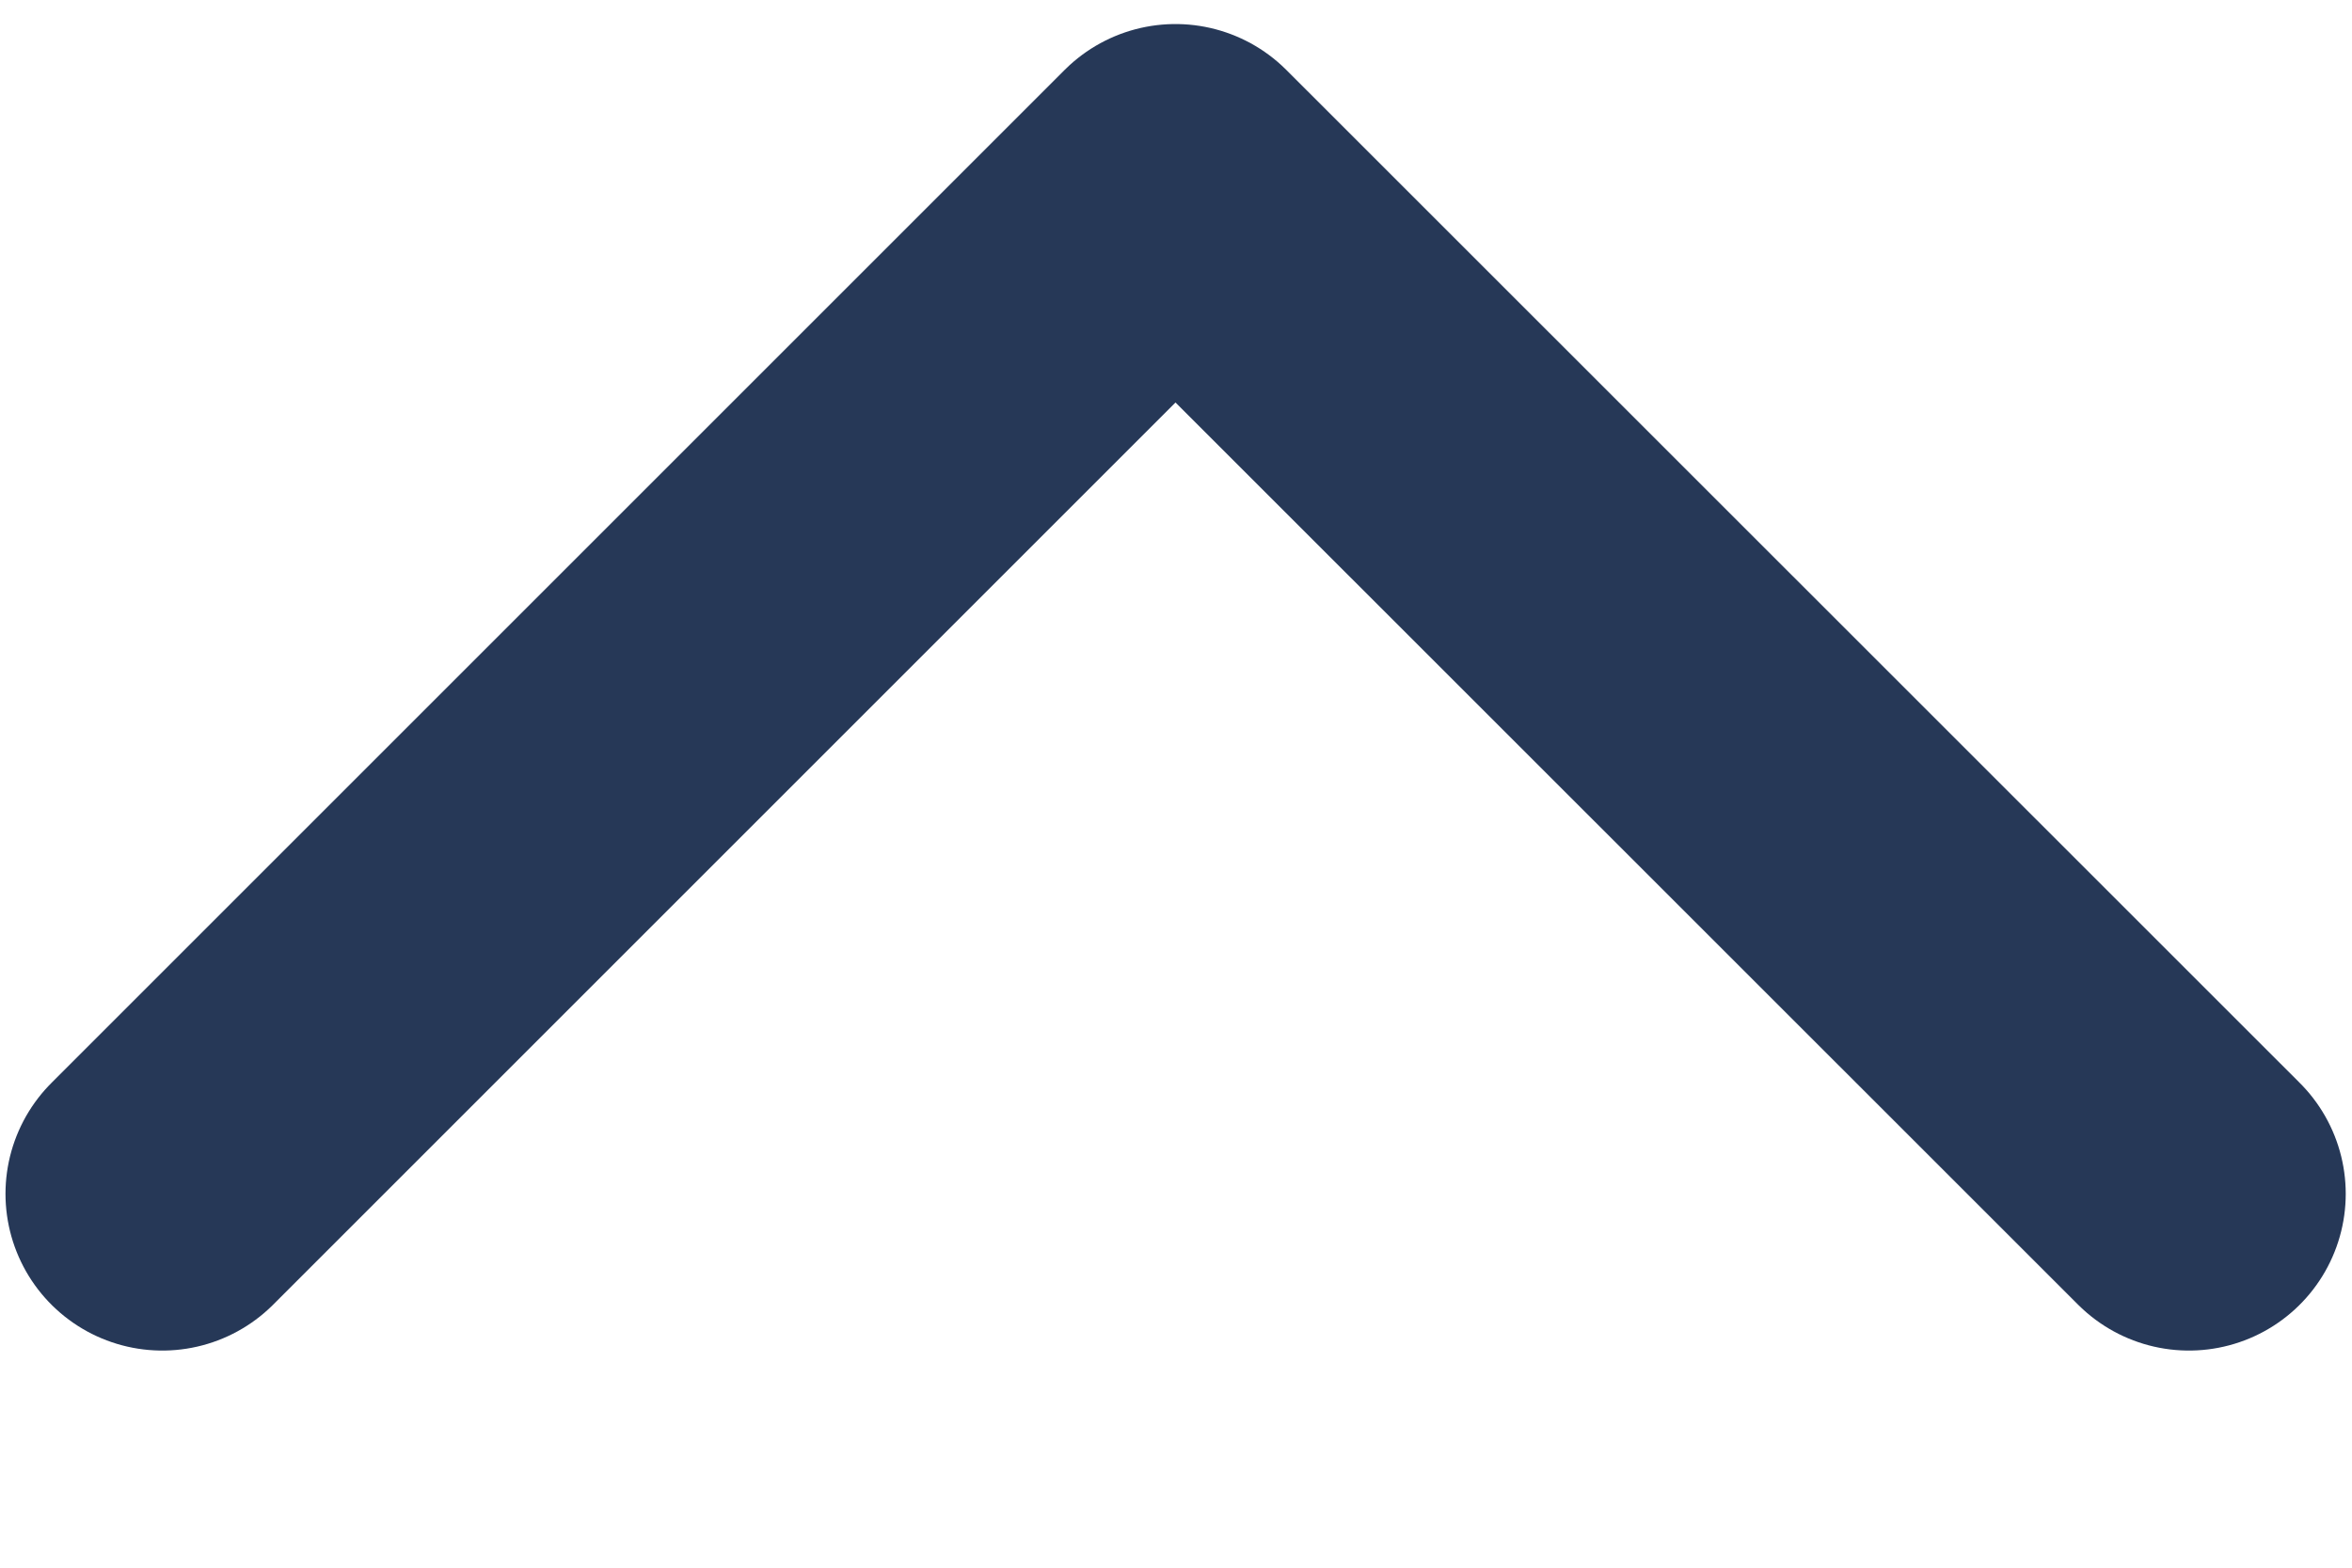<svg width="9" height="6" viewBox="0 0 9 6" fill="none" xmlns="http://www.w3.org/2000/svg">
<path d="M0.621 4.569L4.498 0.692L8.376 4.569" stroke="#263857" stroke-width="1.2" stroke-linecap="round" stroke-linejoin="round"/>
</svg>
